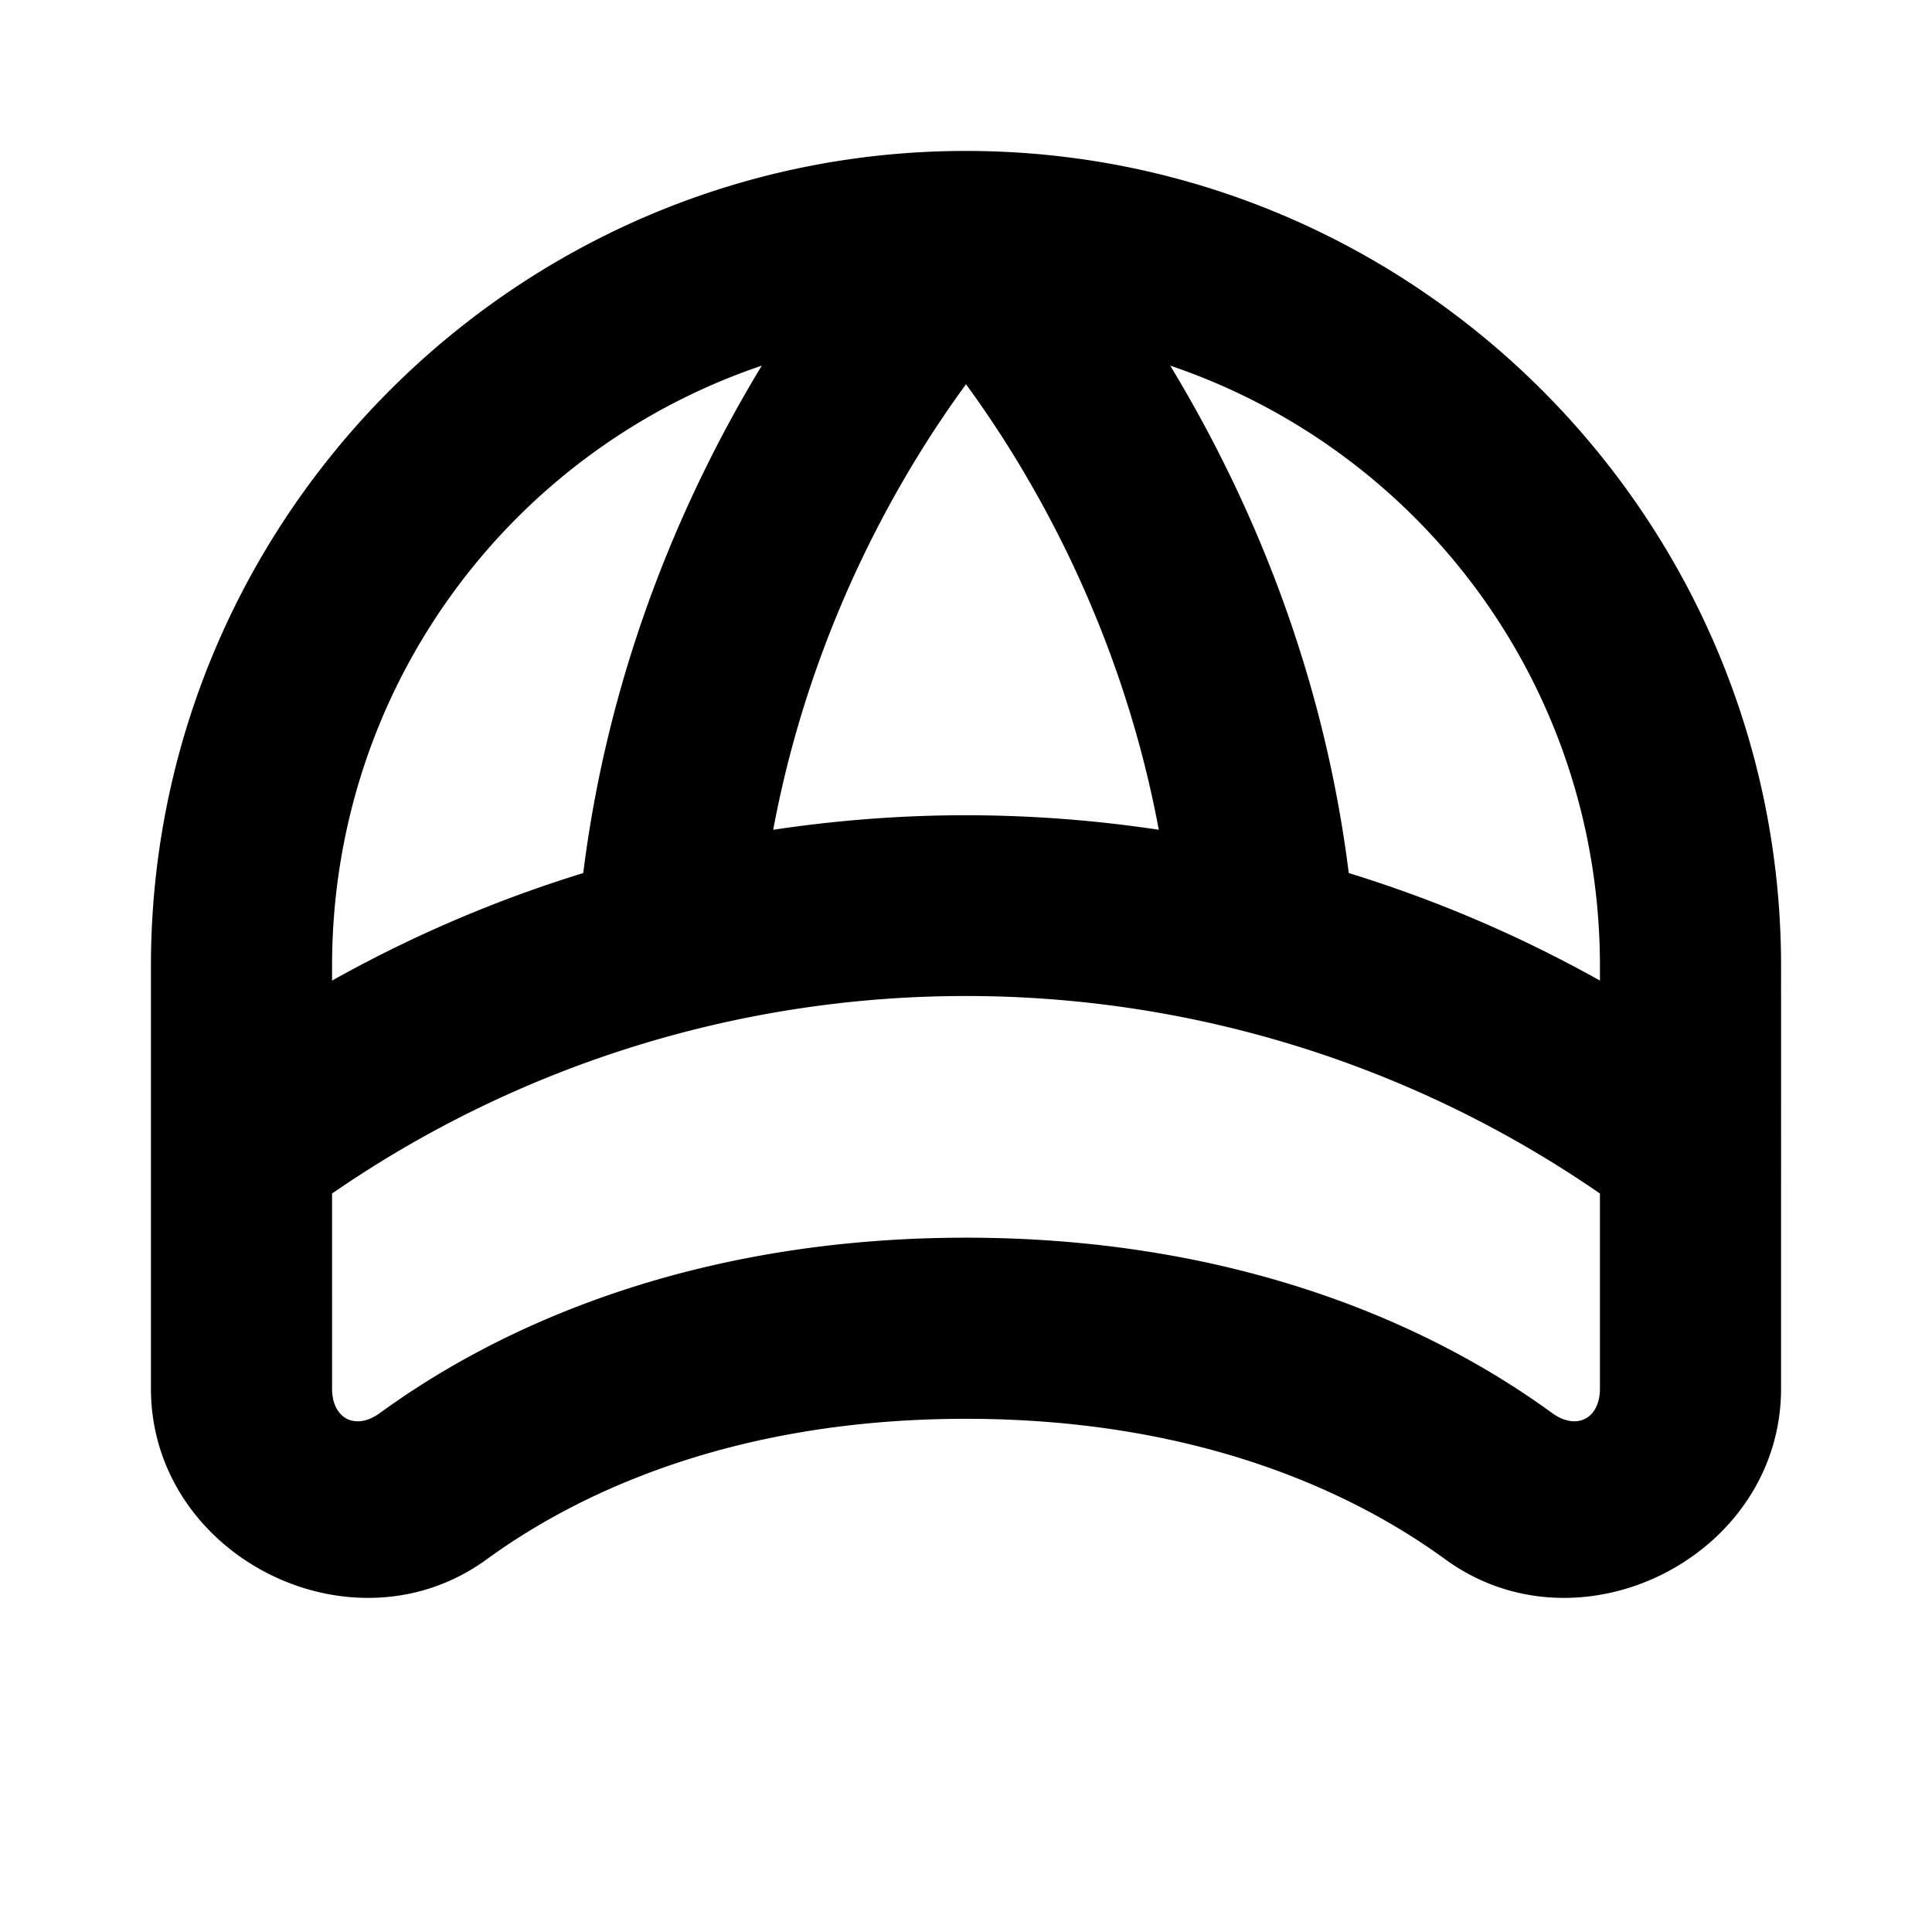 <svg xmlns="http://www.w3.org/2000/svg" viewBox="0 0 256 256"><path d="M128 20C68.496 20 20 68.495 20 128v56.008c.013 22.206 26.701 35.696 44.59 22.539l-.055.04C78.45 196.478 99.39 188 128 188s49.551 8.477 63.465 18.588l-.055-.041c17.889 13.157 44.577-.333 44.59-22.54V128c0-59.505-48.496-108-108-108zm-27.06 28.45c-9.641 15.893-20.103 38.796-23.657 67.234A171.3 171.3 0 0 0 44 129.932V128c0-37.054 23.766-68.334 56.94-79.55zm54.12 0C188.235 59.665 212 90.945 212 128v1.932a171.3 171.3 0 0 0-33.283-14.248c-3.554-28.438-14.016-51.341-23.656-67.235zM128 50.917c8.309 11.348 20.418 31.629 25.547 59.031A172.6 172.6 0 0 0 128 108.023c-8.542 0-17.08.659-25.547 1.926 5.13-27.402 17.238-47.683 25.547-59.031zm0 81.059c29.358 0 58.713 8.726 84 26.173v25.842c-.002 4.017-3.133 5.601-6.37 3.22l-.056-.04C187.508 174.043 161.39 164 128 164s-59.508 10.043-77.574 23.172l-.057.04c-3.236 2.381-6.367.797-6.369-3.22V158.15a147.74 147.74 0 0 1 84-26.173z"/></svg>